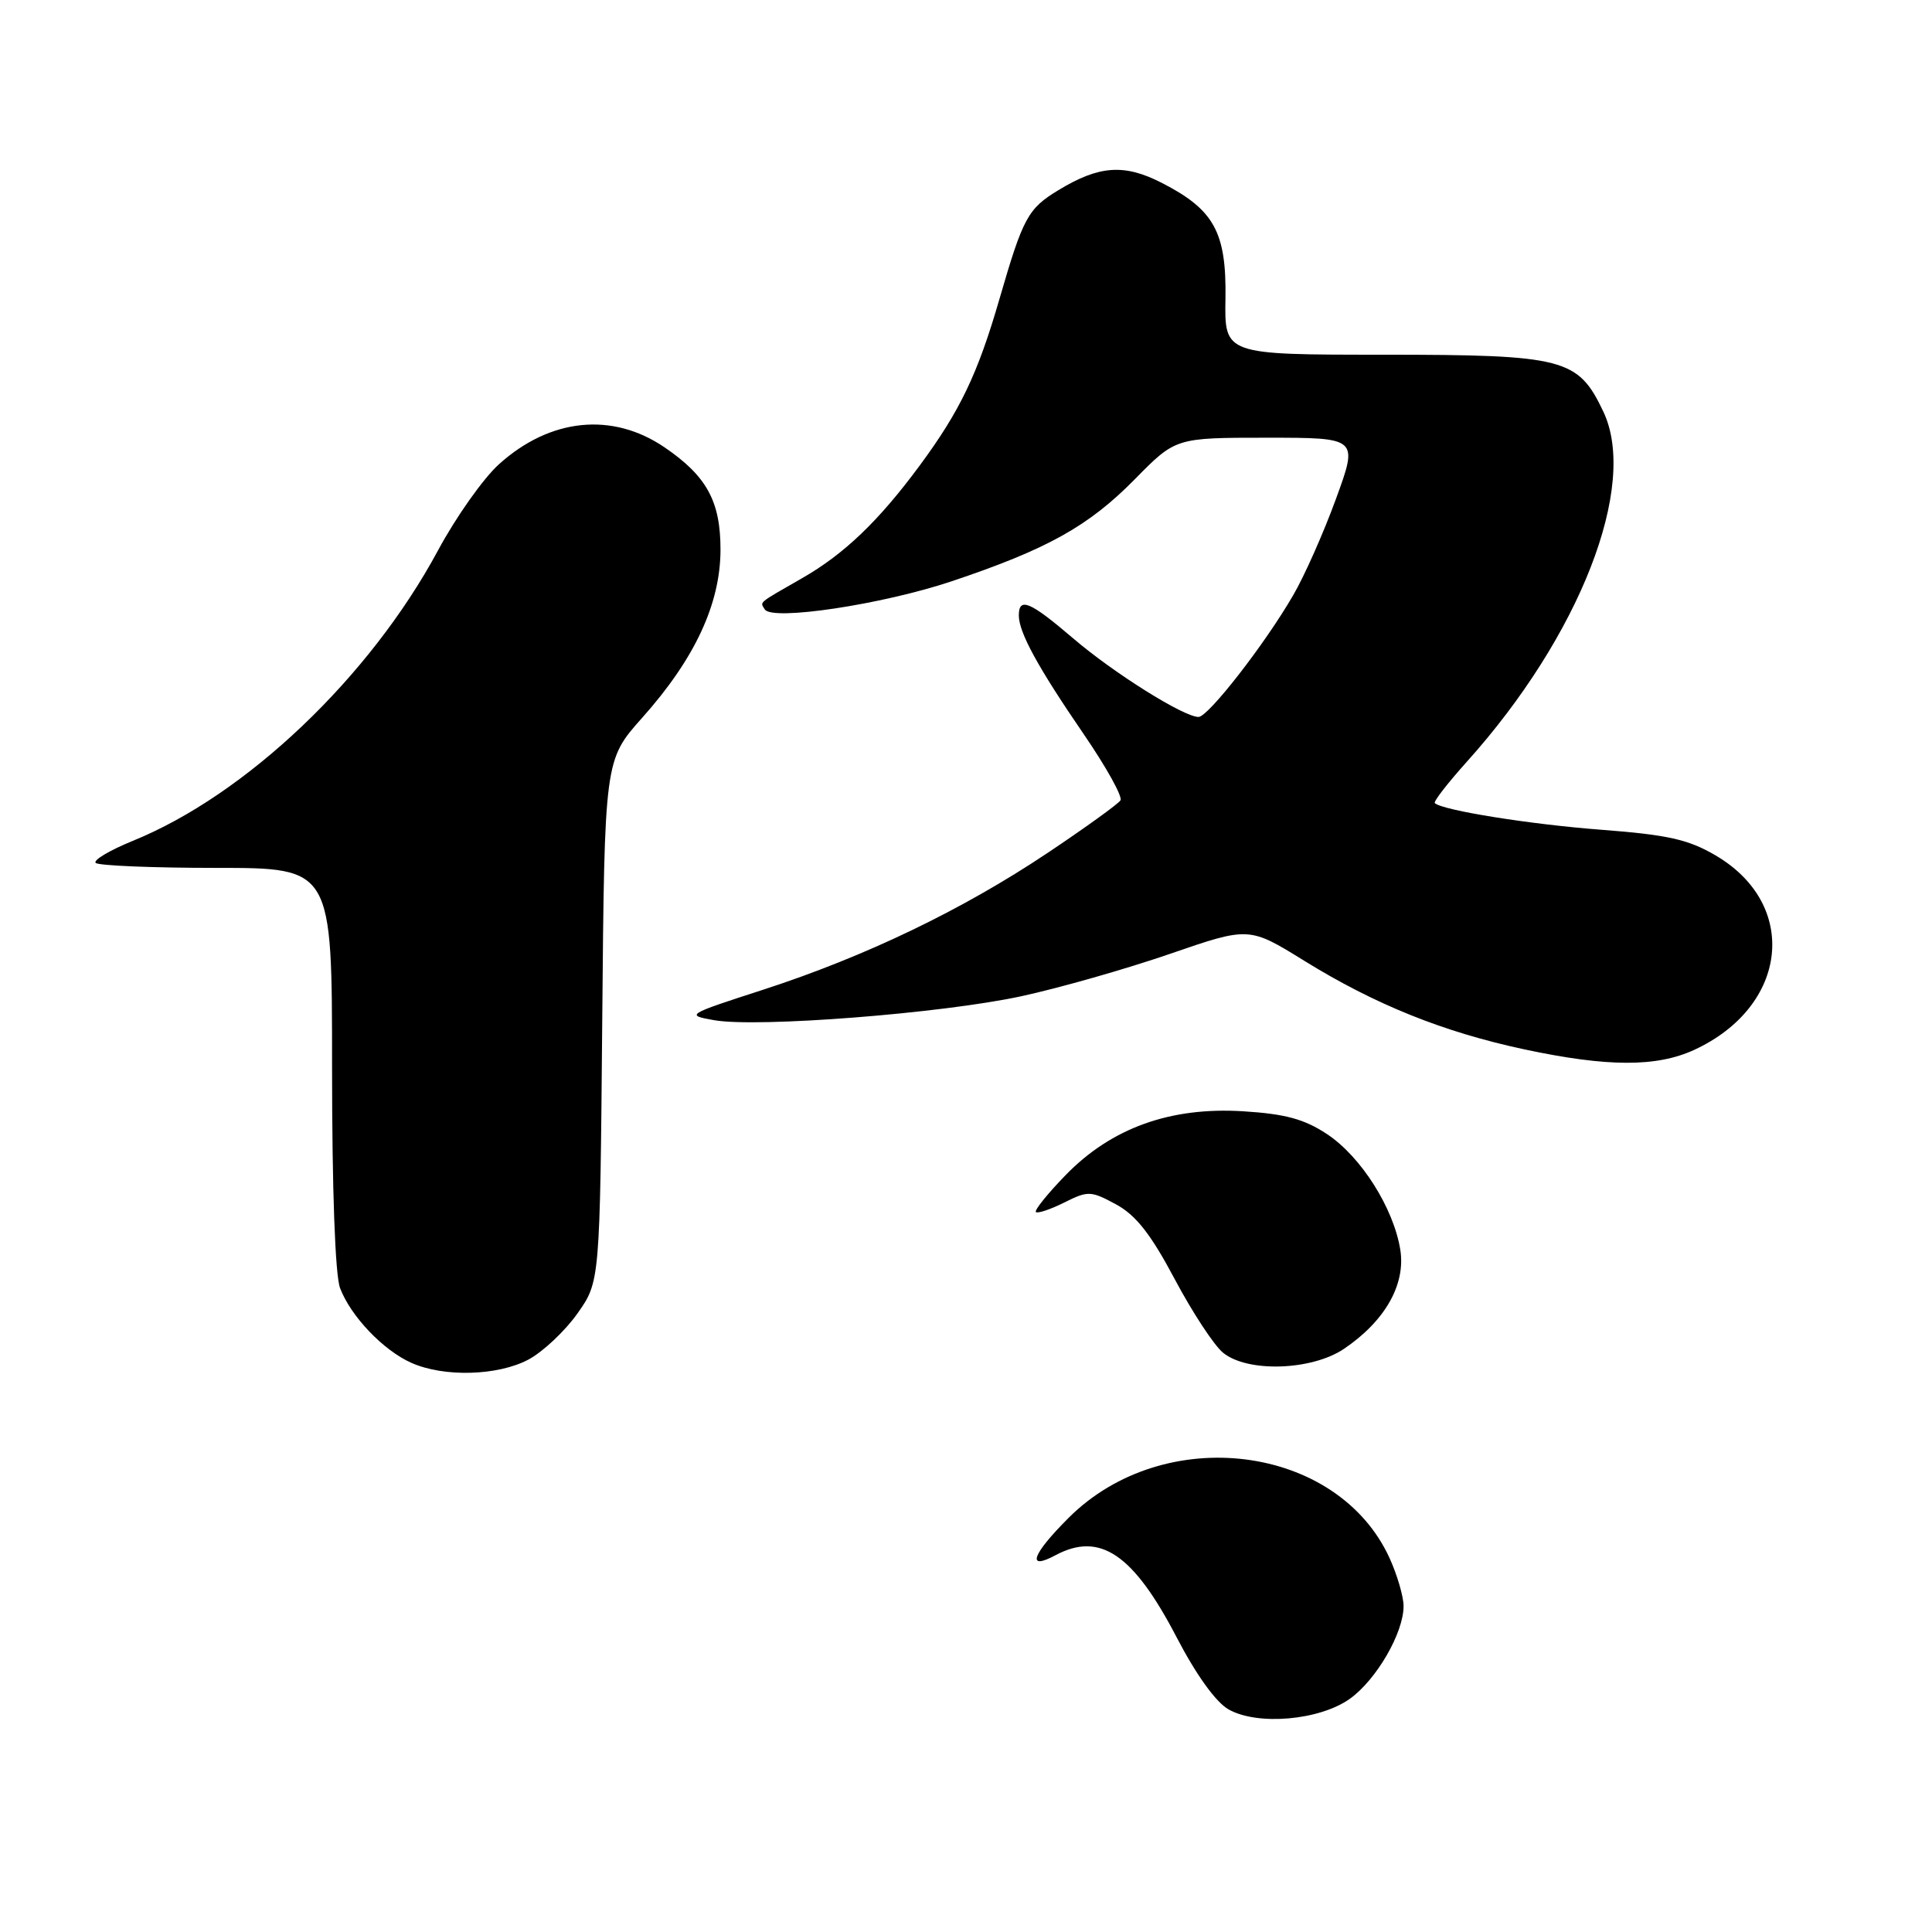 <?xml version="1.0" encoding="UTF-8" standalone="no"?>
<!DOCTYPE svg PUBLIC "-//W3C//DTD SVG 1.1//EN" "http://www.w3.org/Graphics/SVG/1.1/DTD/svg11.dtd" >
<svg xmlns="http://www.w3.org/2000/svg" xmlns:xlink="http://www.w3.org/1999/xlink" version="1.1" viewBox="0 0 256 256">
 <g >
 <path fill="currentColor"
d=" M 178.86 225.10 C 182.39 222.58 186.01 216.32 185.98 212.79 C 185.97 211.53 185.14 208.70 184.14 206.49 C 177.26 191.36 154.27 188.46 141.60 201.12 C 136.73 205.98 135.96 208.16 139.85 206.08 C 145.75 202.92 150.17 205.92 155.92 216.97 C 158.50 221.93 161.12 225.57 162.80 226.51 C 166.65 228.68 174.84 227.96 178.86 225.10 Z  M 70.02 180.15 C 71.93 179.13 74.85 176.39 76.50 174.06 C 79.50 169.83 79.50 169.83 79.80 135.27 C 80.10 100.71 80.10 100.71 85.10 95.10 C 92.08 87.28 95.47 79.99 95.47 72.81 C 95.47 66.42 93.64 63.08 88.05 59.27 C 81.12 54.56 72.89 55.40 66.11 61.52 C 64.04 63.39 60.41 68.52 58.04 72.93 C 48.99 89.74 32.63 105.31 17.59 111.42 C 14.53 112.67 12.32 113.98 12.68 114.34 C 13.04 114.70 20.23 115.00 28.67 115.00 C 44.00 115.00 44.00 115.00 44.00 141.43 C 44.00 157.68 44.41 168.95 45.06 170.68 C 46.47 174.40 50.77 178.92 54.50 180.58 C 58.82 182.51 65.95 182.31 70.02 180.15 Z  M 178.08 178.73 C 183.51 175.06 186.27 170.22 185.55 165.62 C 184.67 160.09 180.35 153.26 175.83 150.27 C 172.82 148.28 170.31 147.60 164.72 147.25 C 155.06 146.65 147.25 149.47 141.18 155.73 C 138.80 158.18 137.04 160.37 137.26 160.60 C 137.49 160.82 139.18 160.26 141.02 159.34 C 144.18 157.76 144.54 157.78 147.89 159.59 C 150.52 161.02 152.49 163.53 155.66 169.50 C 158.00 173.90 160.88 178.29 162.07 179.25 C 165.31 181.89 173.80 181.61 178.08 178.73 Z  M 224.50 139.11 C 236.97 133.35 238.45 119.87 227.33 113.35 C 223.72 111.23 221.00 110.62 212.21 109.95 C 202.73 109.23 191.18 107.38 190.12 106.42 C 189.91 106.23 191.82 103.77 194.35 100.95 C 209.34 84.28 217.11 64.36 212.45 54.54 C 209.10 47.48 207.29 47.01 183.38 47.00 C 162.25 47.00 162.25 47.00 162.38 39.58 C 162.52 30.77 160.88 27.78 153.94 24.23 C 148.97 21.68 145.63 21.92 140.24 25.20 C 136.21 27.64 135.56 28.83 132.45 39.56 C 129.56 49.55 127.22 54.44 121.84 61.72 C 116.42 69.05 111.85 73.43 106.27 76.62 C 100.31 80.04 100.70 79.71 101.34 80.75 C 102.30 82.30 116.91 80.10 126.11 77.02 C 138.78 72.77 144.24 69.73 150.38 63.49 C 155.78 58.00 155.78 58.00 167.88 58.00 C 179.98 58.00 179.98 58.00 177.02 66.11 C 175.39 70.58 172.85 76.31 171.36 78.86 C 167.60 85.36 160.09 95.00 158.81 95.00 C 156.85 95.00 147.56 89.18 142.17 84.56 C 136.48 79.70 135.00 79.07 135.00 81.55 C 135.00 83.80 137.54 88.45 143.64 97.34 C 146.59 101.65 148.77 105.57 148.47 106.05 C 148.18 106.52 143.83 109.66 138.82 113.01 C 127.55 120.55 114.68 126.74 101.13 131.14 C 90.93 134.44 90.82 134.51 94.63 135.18 C 100.35 136.19 124.75 134.29 135.31 132.01 C 140.36 130.92 149.22 128.39 155.00 126.40 C 165.50 122.78 165.50 122.78 172.84 127.32 C 182.20 133.11 191.27 136.76 202.00 139.05 C 213.02 141.40 219.51 141.41 224.50 139.11 Z "/>
</g>
</svg>